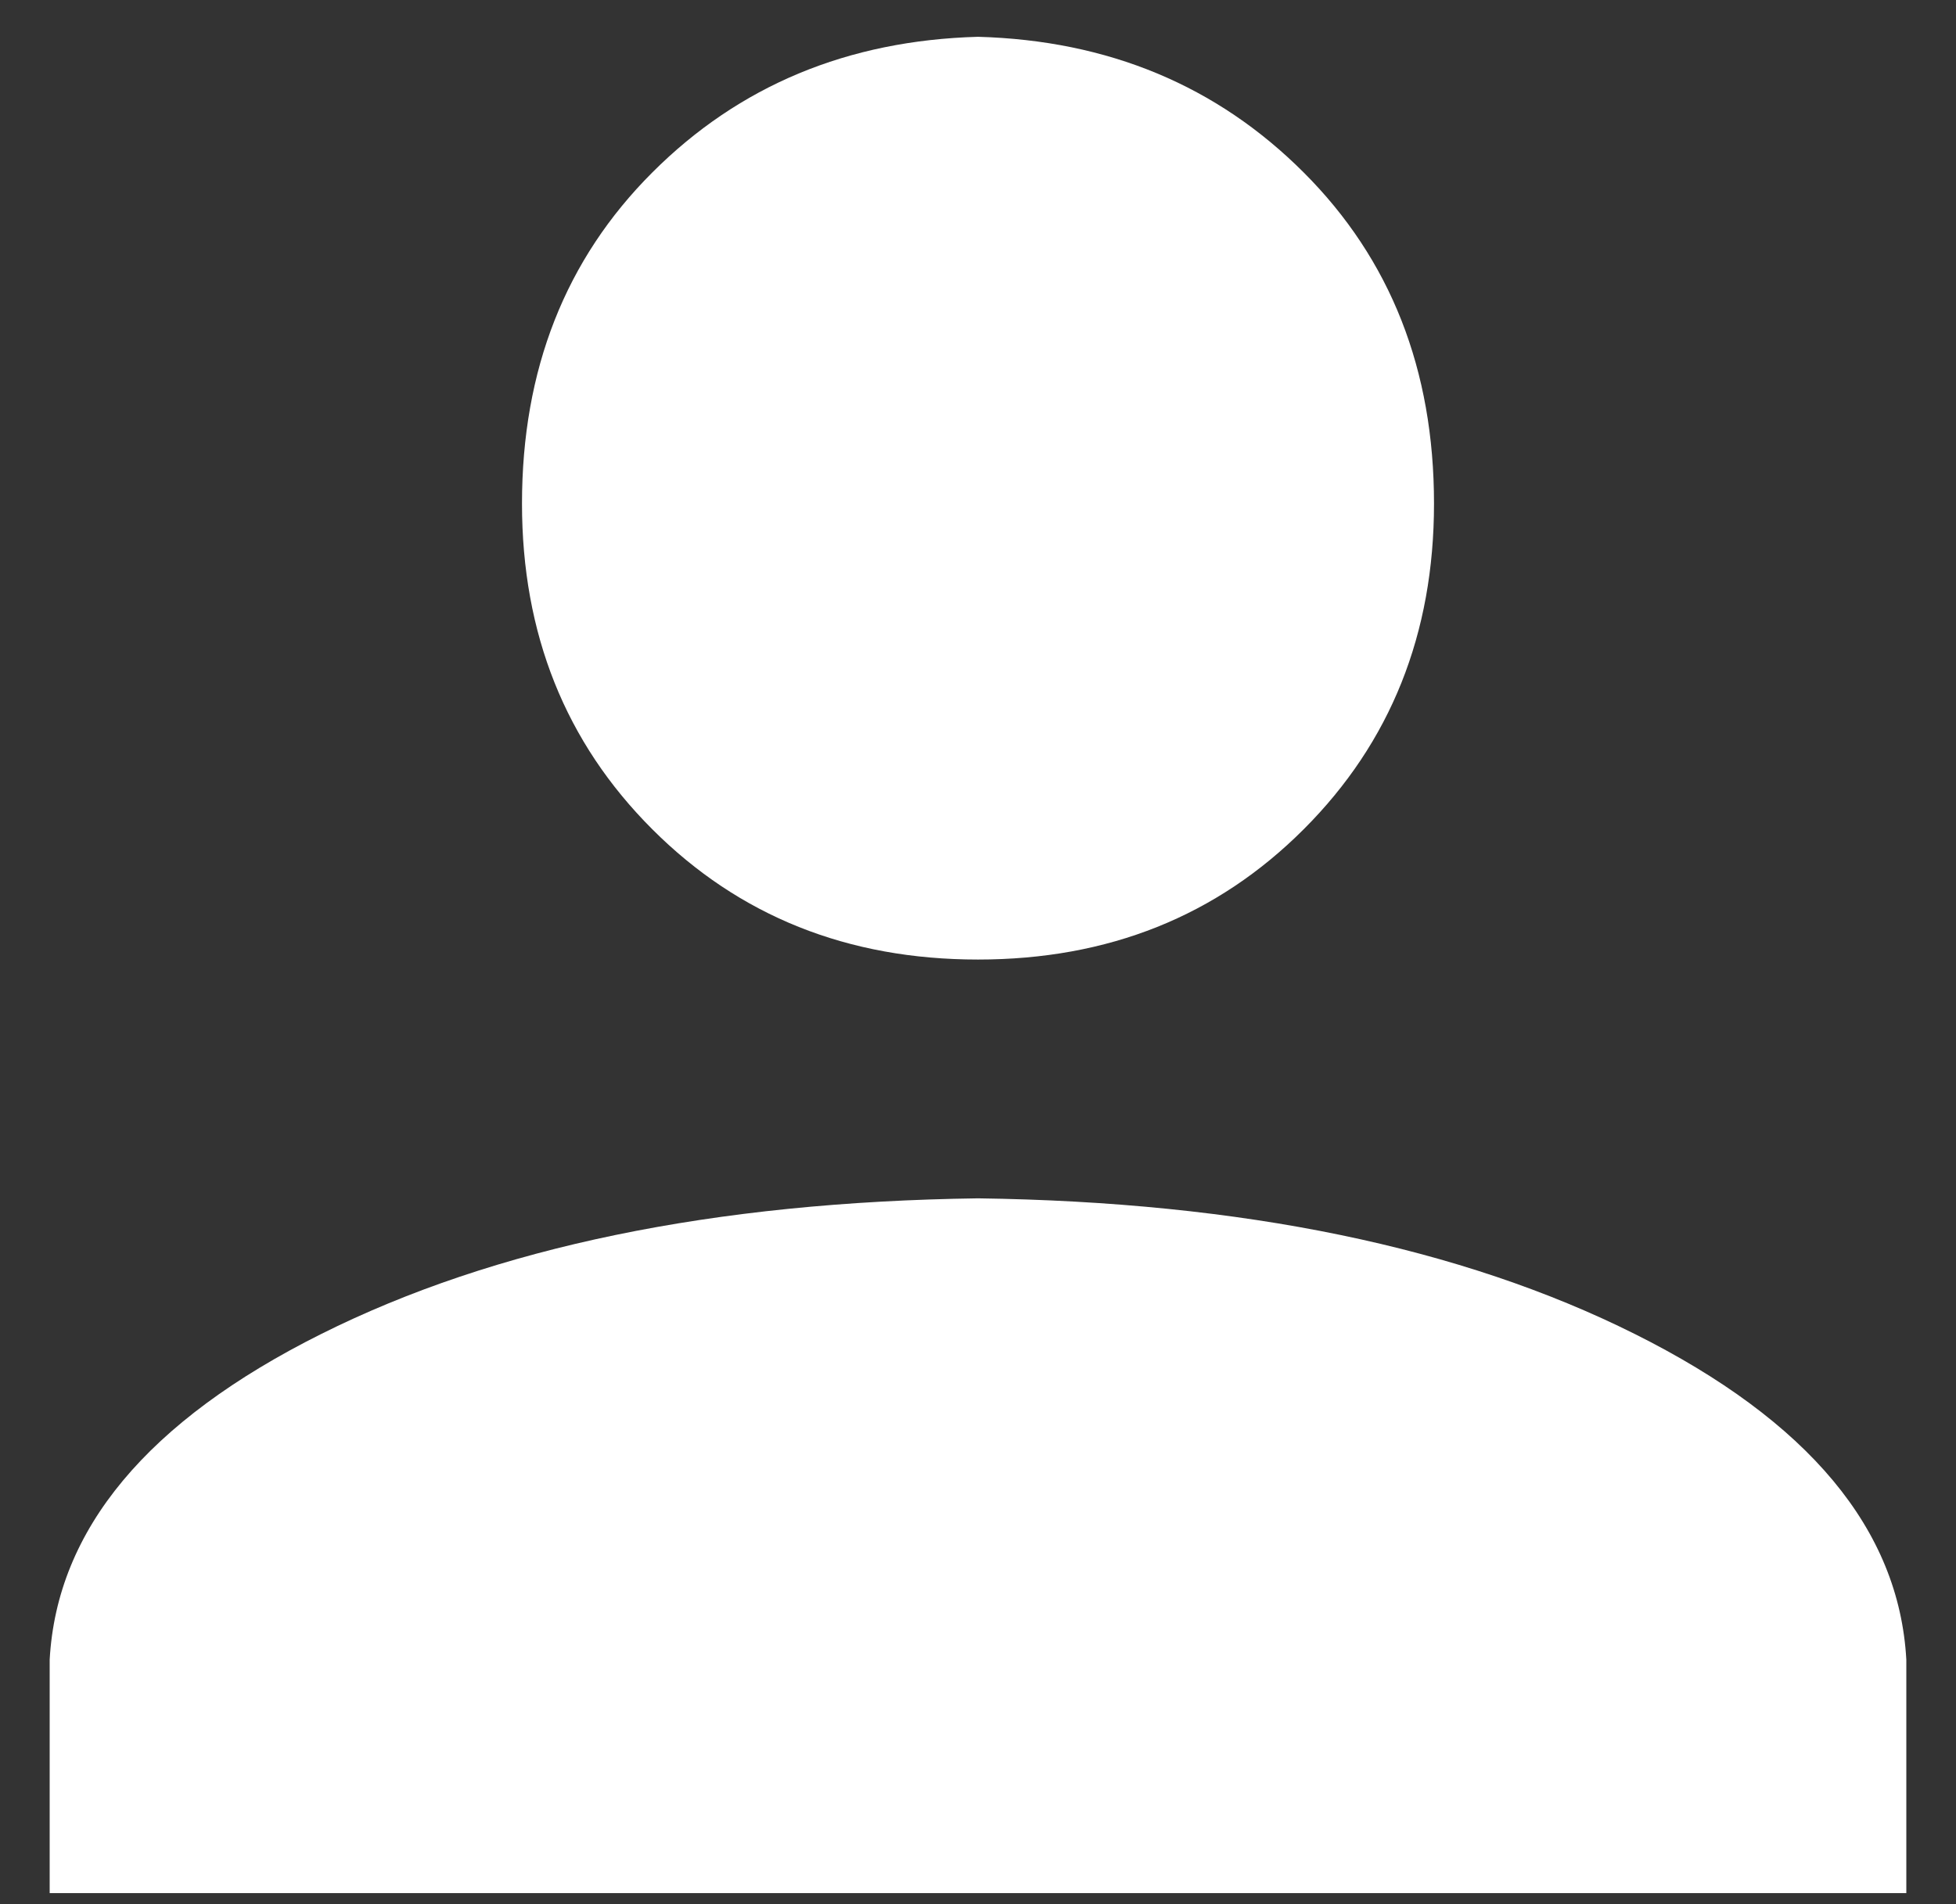 <svg width="38" height="37" viewBox="0 0 38 37" fill="none" xmlns="http://www.w3.org/2000/svg">
<rect x="0" y="0" width="38" height="37" fill="#333333" stroke="none"/>
<path d="M19 0.715C21.531 0.785 23.641 1.664 25.328 3.352C27.016 5.039 27.859 7.184 27.859 9.785C27.859 12.316 27.016 14.426 25.328 16.113C23.641 17.801 21.531 18.645 19 18.645C16.469 18.645 14.359 17.801 12.672 16.113C10.984 14.426 10.141 12.316 10.141 9.785C10.141 7.184 10.984 5.039 12.672 3.352C14.359 1.664 16.469 0.785 19 0.715ZM19 23.285C24.133 23.355 28.387 24.234 31.762 25.922C35.137 27.609 36.895 29.719 37.035 32.25V36.785H0.965V32.25C1.105 29.719 2.863 27.609 6.238 25.922C9.613 24.234 13.867 23.355 19 23.285Z" fill="white"/>
</svg>
